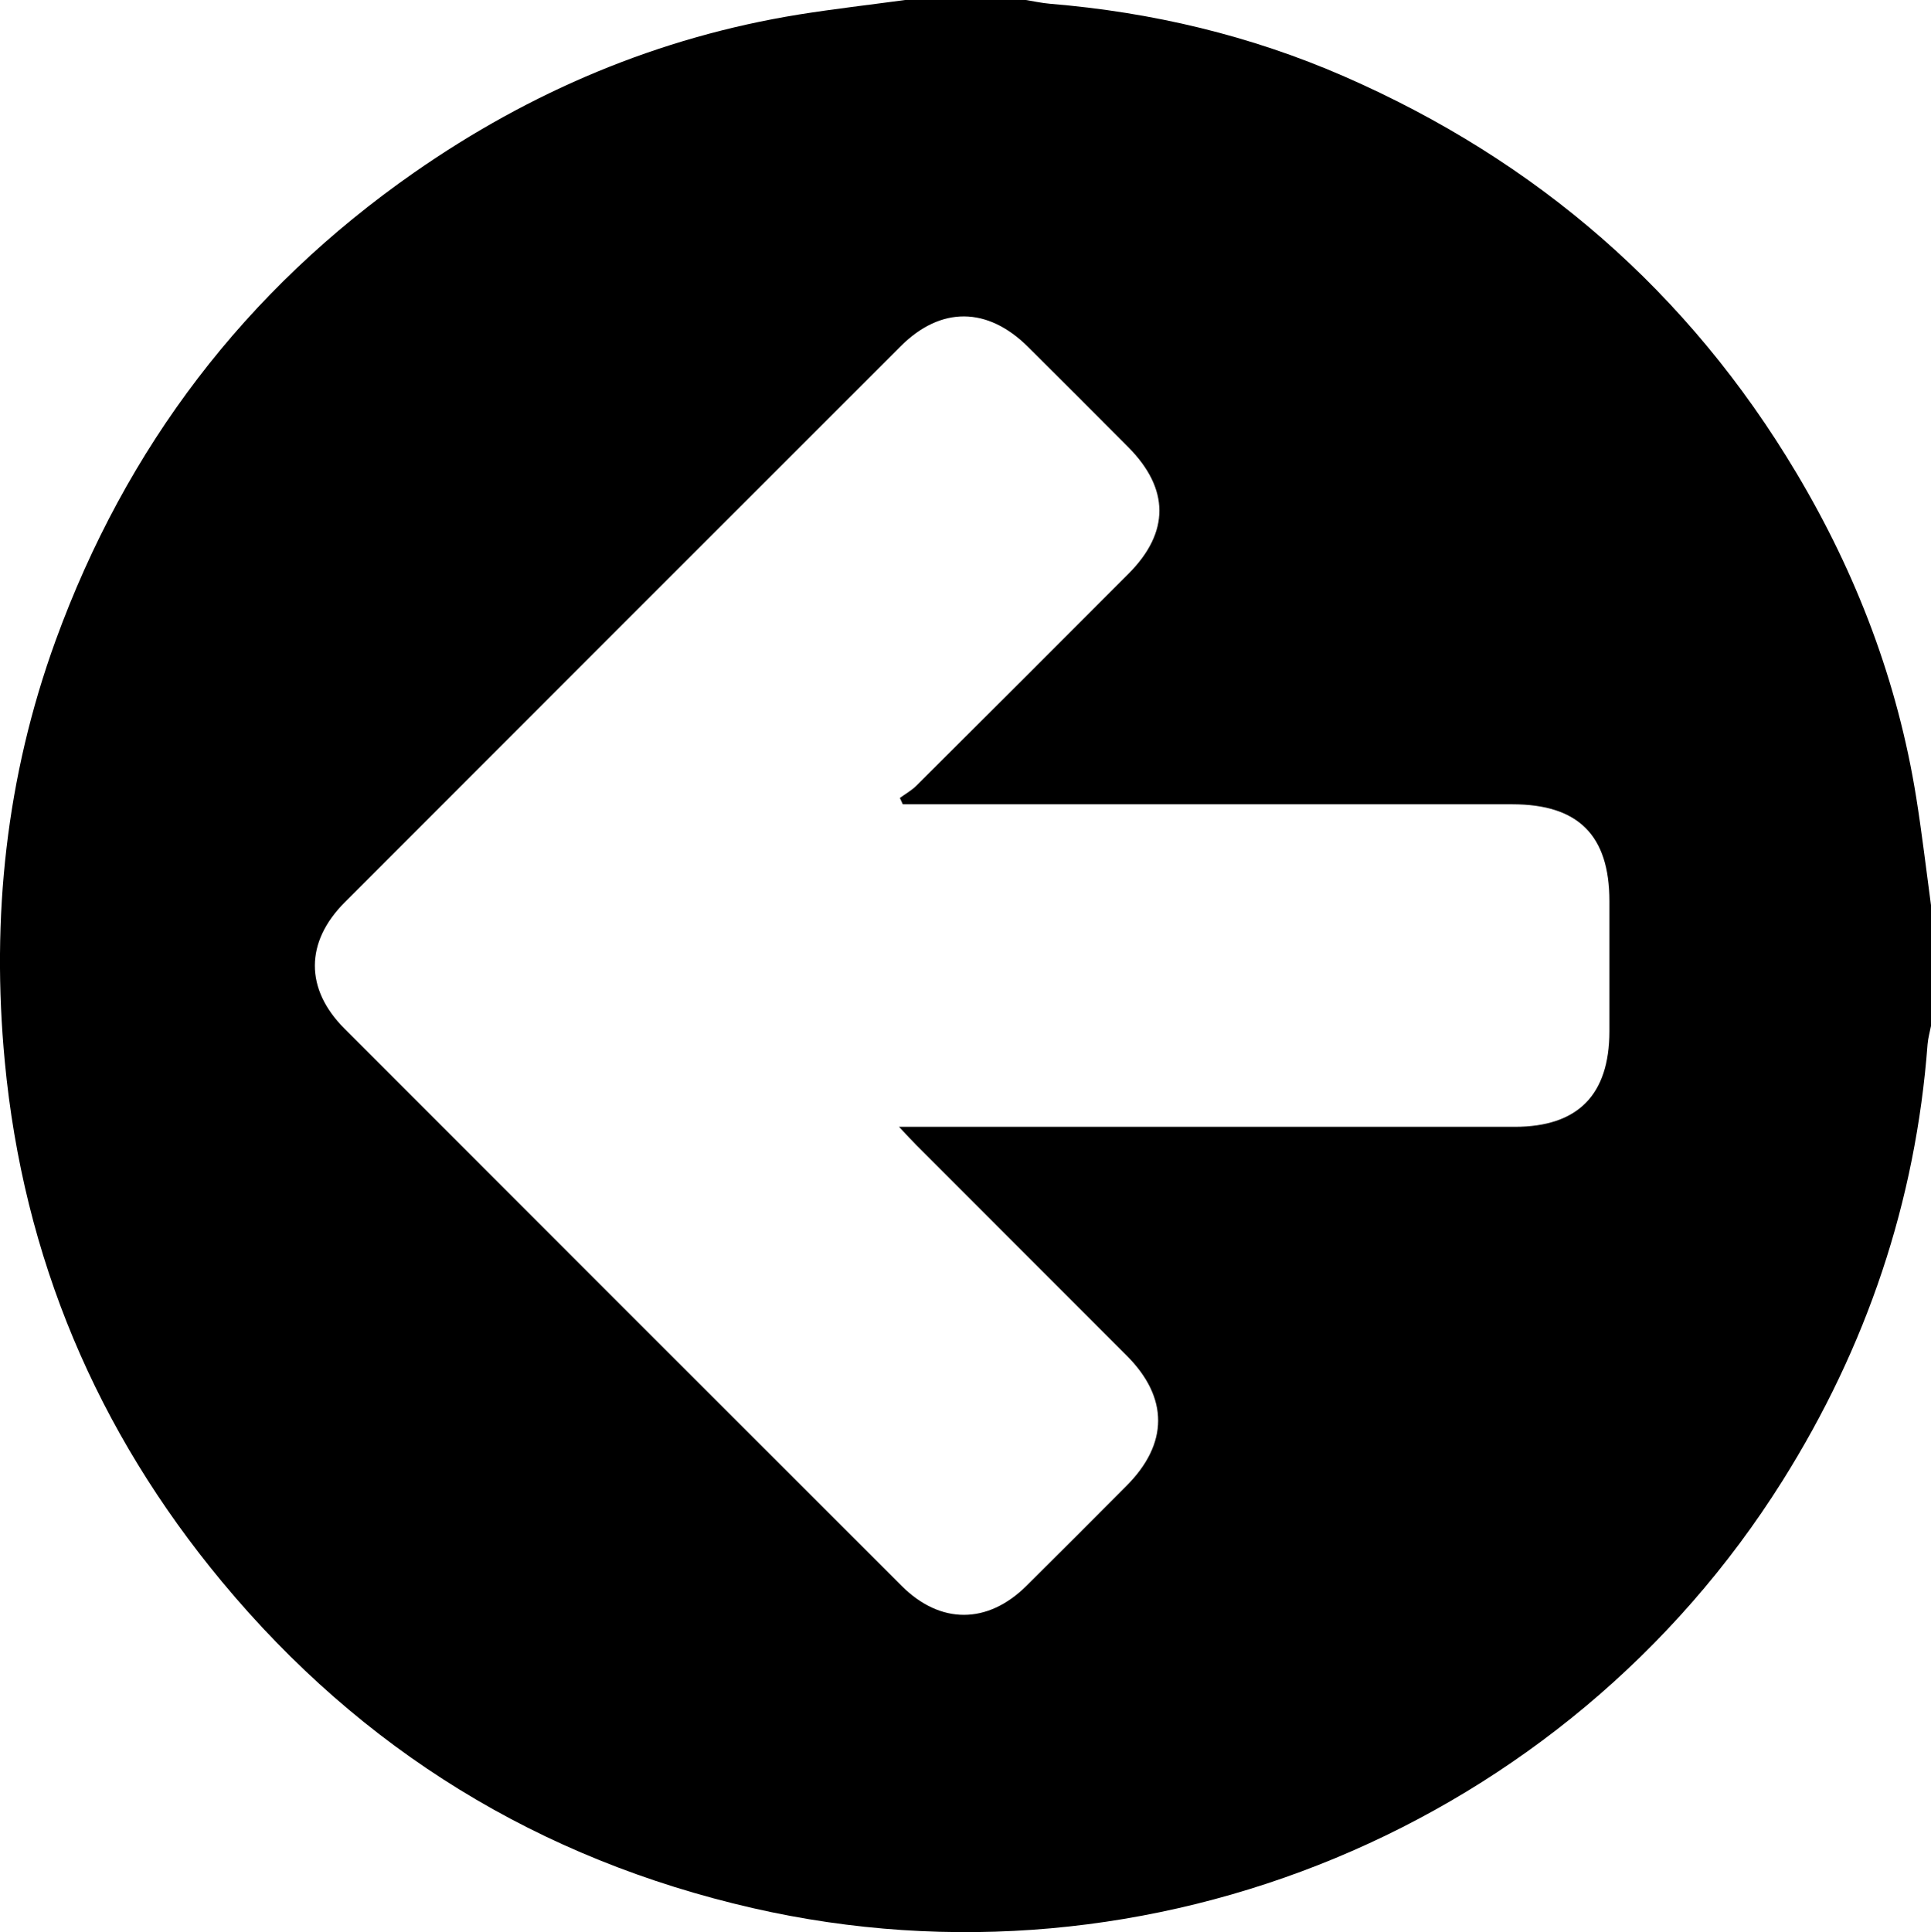 <?xml version="1.0" encoding="UTF-8"?><svg id="Calque_1" xmlns="http://www.w3.org/2000/svg" viewBox="0 0 350.57 350.74"><path d="m350.57,164.33v21.91c-.21,1.1-.53,2.19-.62,3.29-2.15,28.63-11.08,54.98-26.34,79.28-39.37,62.7-114.79,94.09-186.96,77.56-38.76-8.88-70.97-28.67-96.36-59.25C17.54,259.73,4.24,228.23.87,192.7c-2.48-26.13.23-51.7,9.23-76.43,12.78-35.1,34.38-63.54,65.07-84.94,21.15-14.74,44.37-24.58,69.89-28.7C151.46,1.61,157.91.87,164.33,0c7.3,0,14.61,0,21.91,0,1.45.23,2.9.56,4.36.68,18.53,1.53,36.42,5.76,53.46,13.2,34.97,15.29,62.52,39.15,82.1,72.01,10.89,18.27,18.36,37.84,21.73,58.89,1.04,6.49,1.8,13.03,2.68,19.55Zm-187.36,40.22h4.97c35.6,0,71.21,0,106.81,0,11.47,0,17.18-5.78,17.2-17.33,0-7.87,0-15.75,0-23.62,0-11.97-5.64-17.6-17.63-17.6-35.6,0-71.21,0-106.81,0h-3.85c-.18-.38-.35-.77-.53-1.15,1.01-.74,2.13-1.36,3-2.23,12.86-12.8,25.7-25.62,38.51-38.47,7.51-7.53,7.47-15.43-.07-23.01-6.04-6.07-12.09-12.12-18.16-18.16-7.37-7.33-15.84-7.41-23.13-.13-33.66,33.63-67.31,67.28-100.94,100.95-7.2,7.21-7.23,15.73-.06,22.91,33.71,33.75,67.44,67.48,101.19,101.19,7.02,7.01,15.59,6.97,22.64-.02,6.08-6.02,12.12-12.09,18.16-18.15,7.64-7.66,7.67-16,.07-23.62-12.74-12.76-25.5-25.5-38.24-38.26-.86-.86-1.68-1.77-3.13-3.31Z"/></svg>